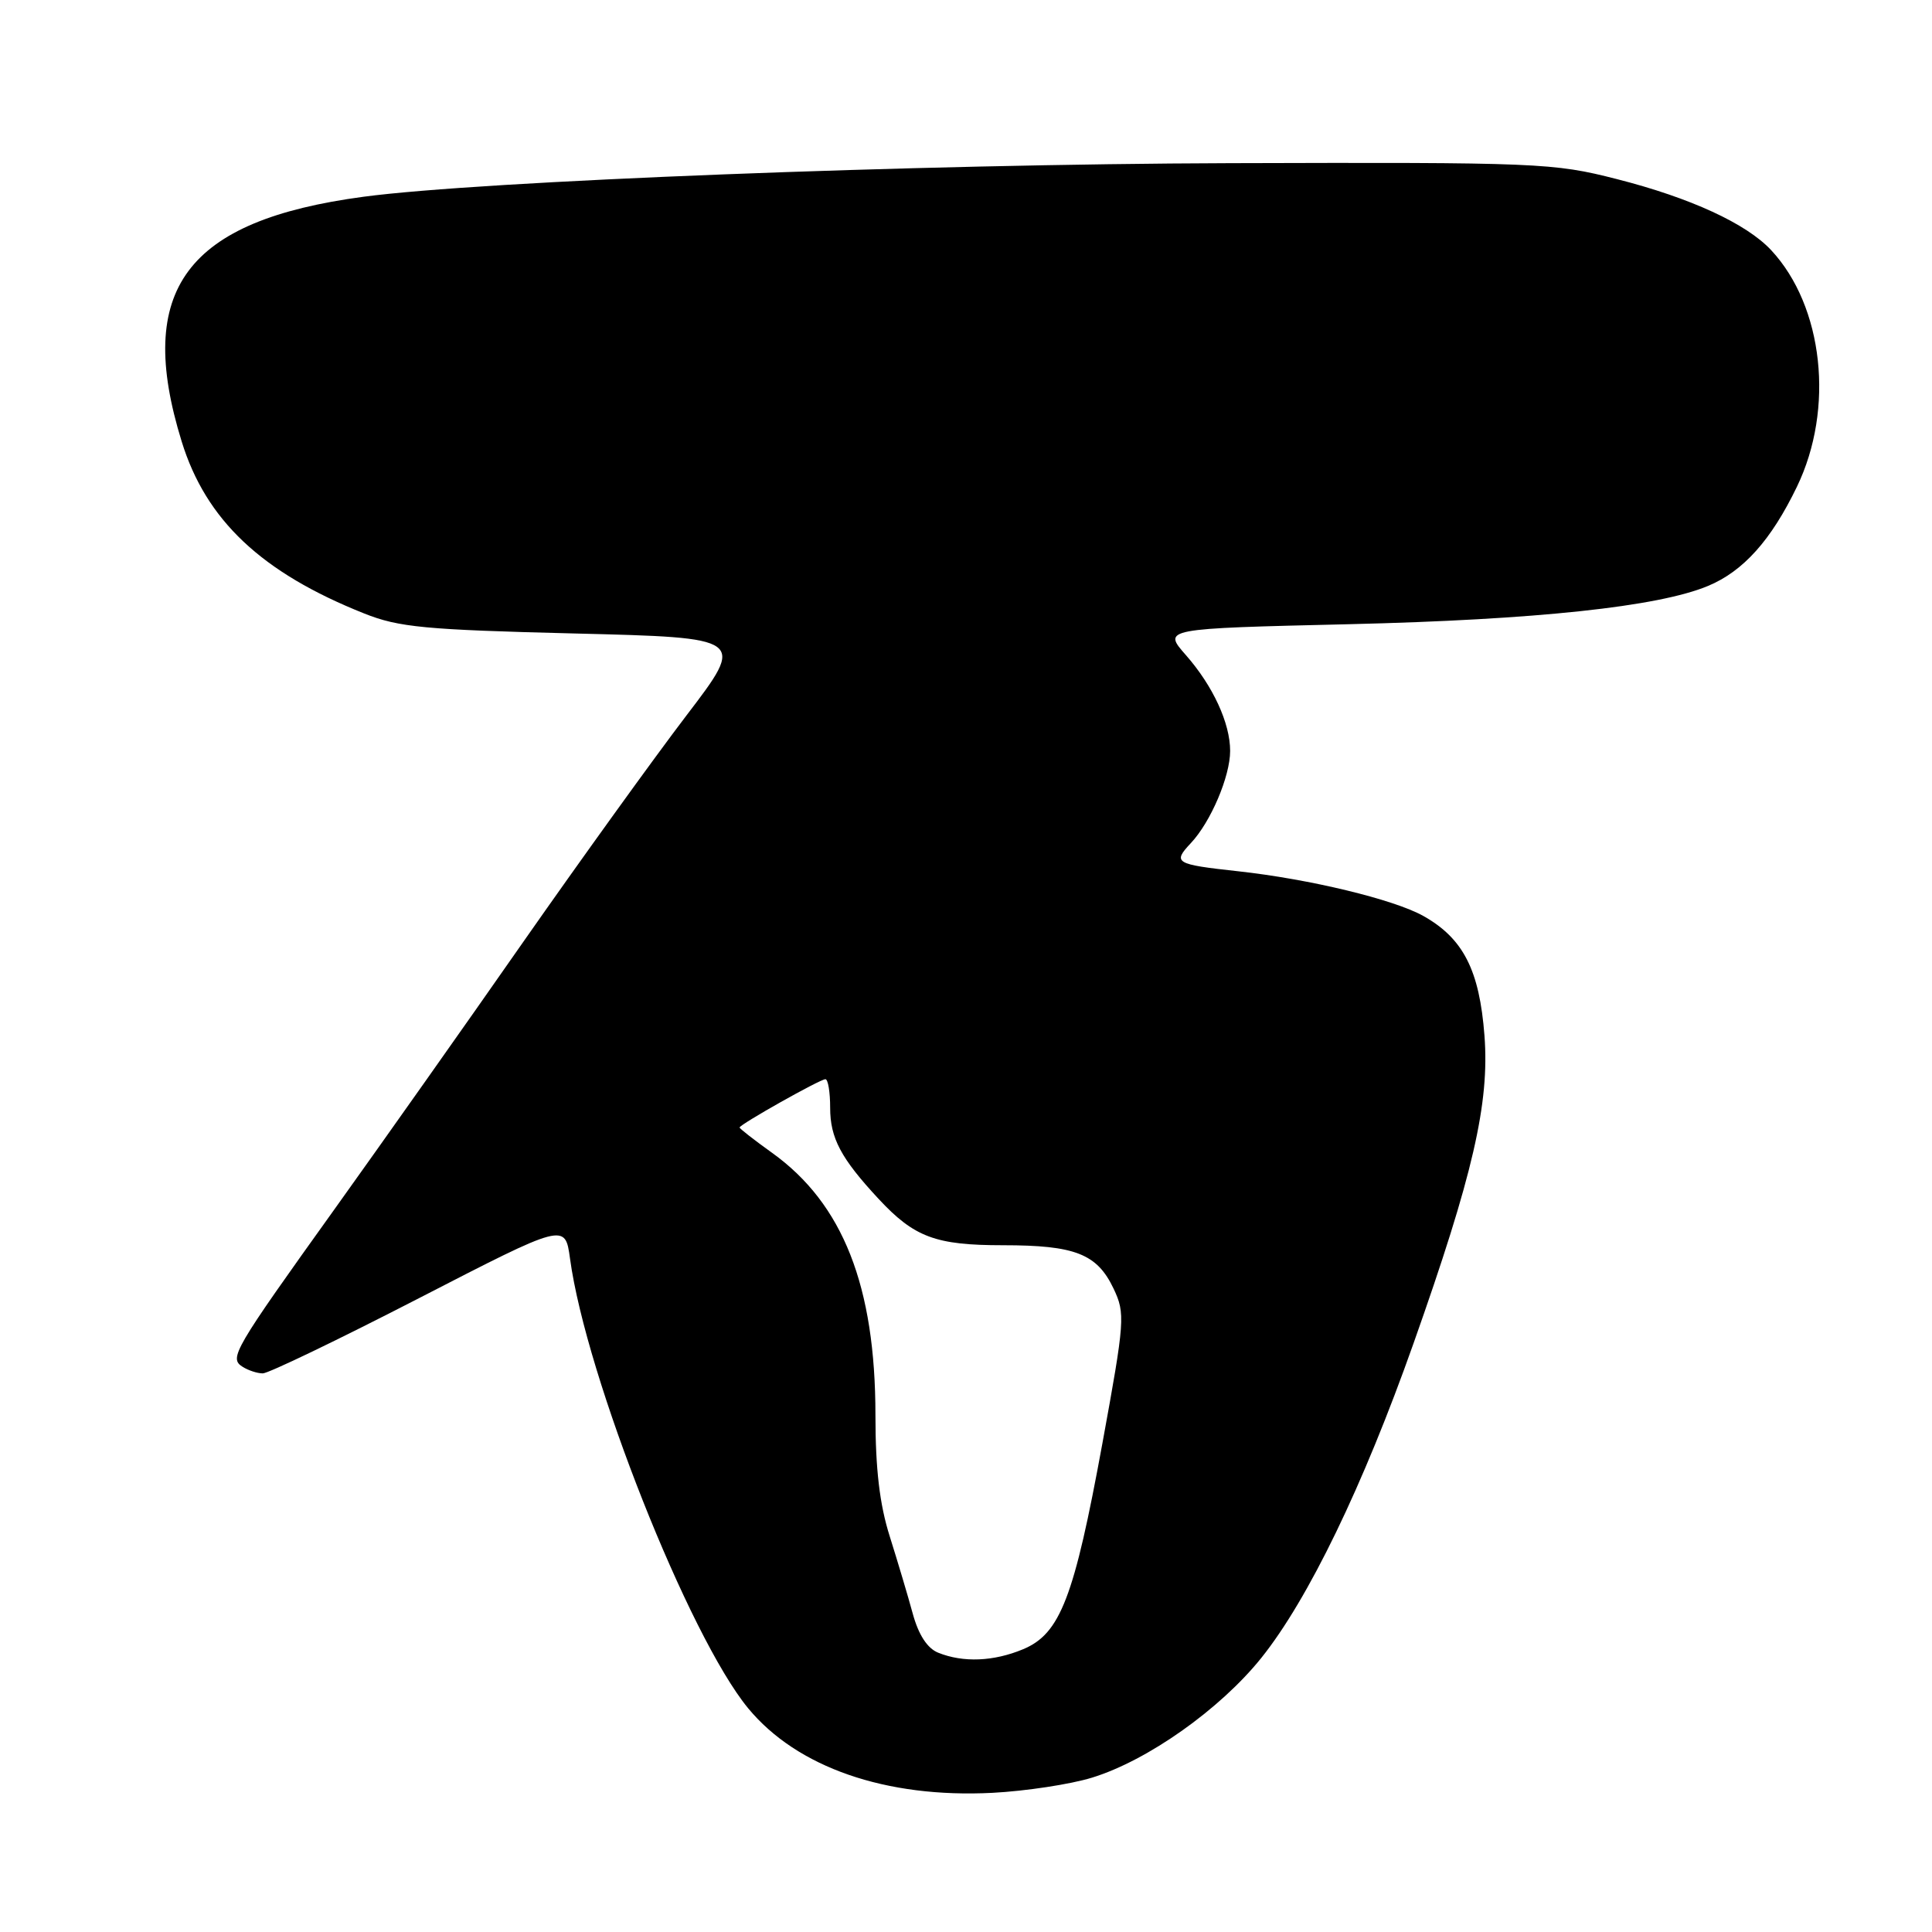 <?xml version="1.0" encoding="UTF-8" standalone="no"?>
<!DOCTYPE svg PUBLIC "-//W3C//DTD SVG 1.1//EN" "http://www.w3.org/Graphics/SVG/1.1/DTD/svg11.dtd" >
<svg xmlns="http://www.w3.org/2000/svg" xmlns:xlink="http://www.w3.org/1999/xlink" version="1.1" viewBox="0 0 256 256">
 <g >
 <path fill="currentColor"
d=" M 144.69 235.55 C 152.06 233.29 161.68 226.48 167.14 219.67 C 173.35 211.91 180.61 196.92 187.30 178.00 C 195.19 155.70 197.38 146.19 196.70 137.23 C 196.04 128.55 193.89 124.34 188.60 121.37 C 184.66 119.17 173.52 116.48 164.00 115.44 C 155.70 114.53 155.35 114.32 157.80 111.71 C 160.43 108.91 163.00 102.88 163.00 99.50 C 163.00 95.82 160.73 90.90 157.15 86.82 C 154.04 83.29 154.04 83.29 178.77 82.71 C 203.54 82.12 219.71 80.40 226.32 77.64 C 231.00 75.69 234.68 71.58 238.10 64.50 C 243.10 54.16 241.62 40.59 234.69 33.15 C 231.41 29.63 224.01 26.22 214.24 23.73 C 205.83 21.58 203.89 21.50 163.00 21.62 C 121.55 21.74 63.78 23.98 48.17 26.07 C 24.66 29.21 17.85 38.37 24.07 58.49 C 27.29 68.93 34.65 75.87 48.26 81.29 C 52.84 83.12 56.33 83.45 76.16 83.94 C 98.82 84.50 98.82 84.50 90.96 94.80 C 86.64 100.47 76.91 113.97 69.34 124.80 C 61.78 135.64 50.55 151.53 44.40 160.12 C 30.89 178.98 30.32 179.96 32.15 181.11 C 32.89 181.58 34.09 181.98 34.82 181.98 C 35.54 181.99 44.85 177.51 55.51 172.02 C 74.88 162.04 74.88 162.04 75.53 166.77 C 77.66 182.46 91.28 216.81 99.13 226.35 C 105.61 234.20 117.38 238.28 131.50 237.56 C 135.90 237.33 141.84 236.43 144.69 235.55 Z  M 124.31 218.99 C 122.87 218.41 121.71 216.62 120.94 213.80 C 120.30 211.44 118.92 206.83 117.89 203.56 C 116.56 199.36 116.00 194.64 116.00 187.53 C 116.00 170.43 111.70 159.50 102.31 152.76 C 99.94 151.06 98.00 149.55 98.00 149.40 C 98.00 149.00 108.66 143.00 109.37 143.00 C 109.72 143.00 110.00 144.70 110.00 146.78 C 110.00 150.80 111.42 153.48 116.40 158.84 C 121.15 163.95 123.97 165.00 132.90 165.00 C 142.46 165.00 145.36 166.14 147.55 170.74 C 149.12 174.05 149.05 174.96 146.07 191.27 C 142.33 211.69 140.49 216.48 135.57 218.53 C 131.67 220.16 127.63 220.33 124.31 218.99 Z "/>
</g>
</svg>